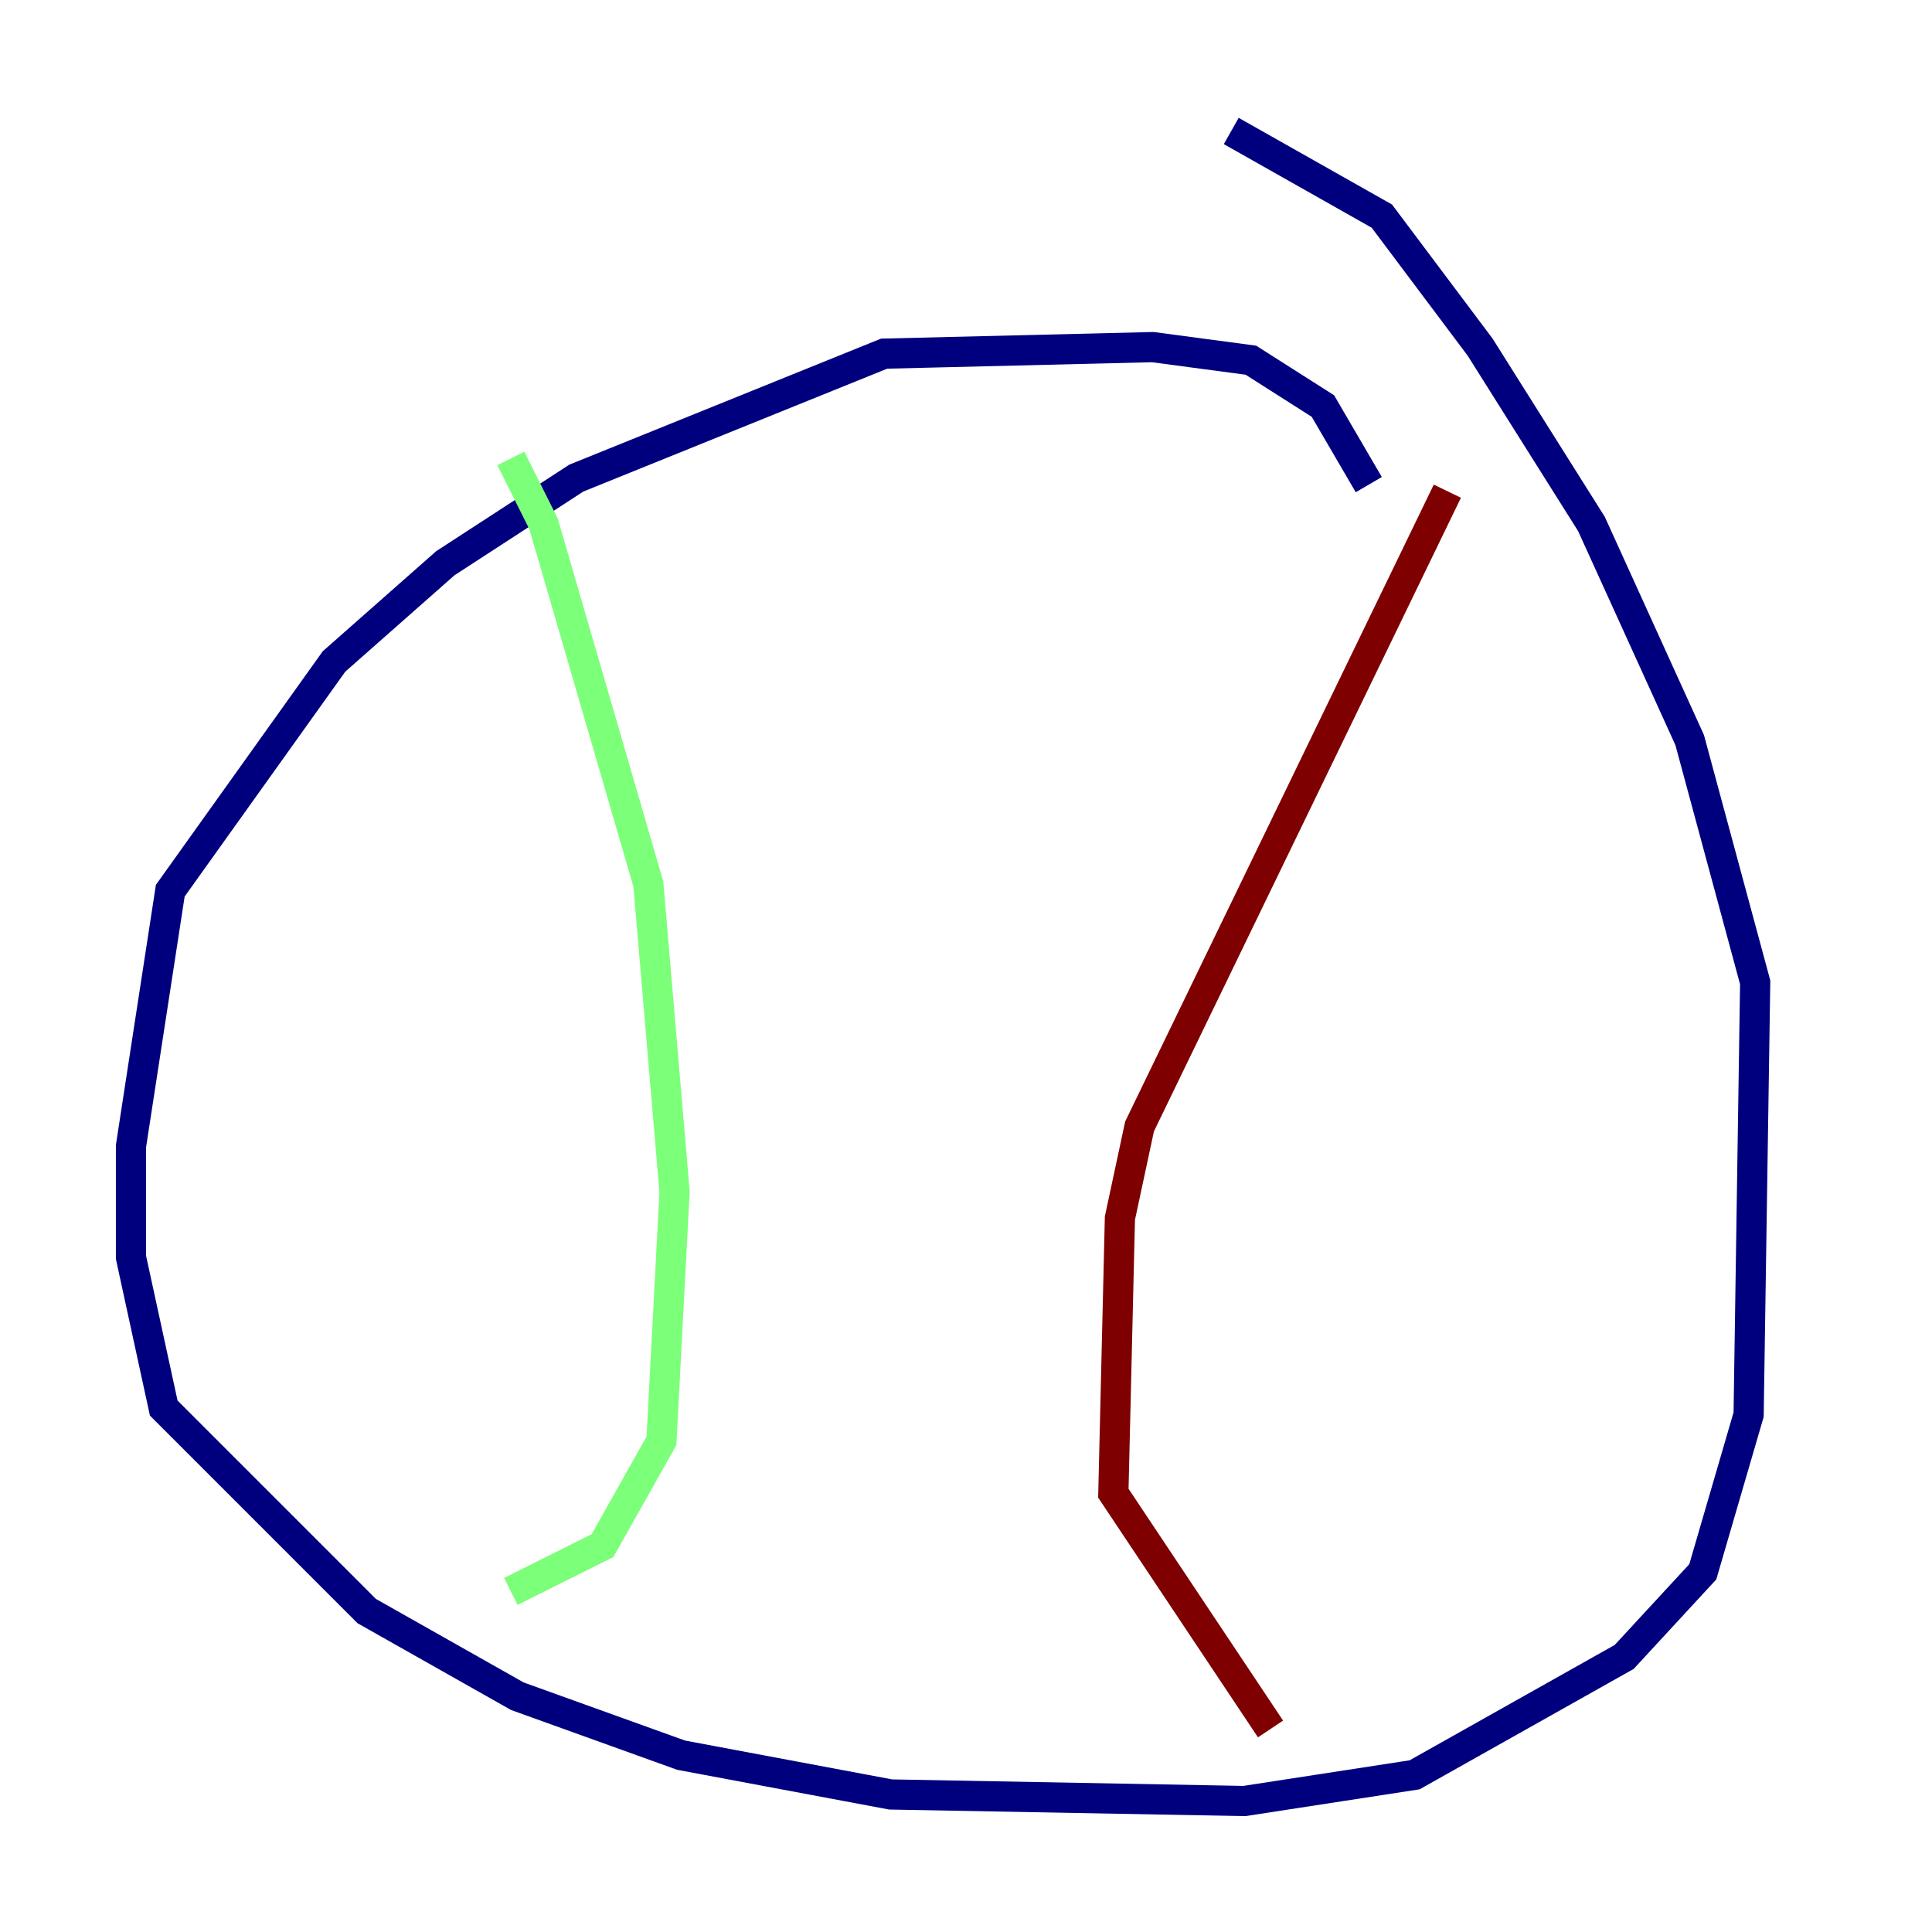 <?xml version="1.0" encoding="utf-8" ?>
<svg baseProfile="tiny" height="128" version="1.2" viewBox="0,0,128,128" width="128" xmlns="http://www.w3.org/2000/svg" xmlns:ev="http://www.w3.org/2001/xml-events" xmlns:xlink="http://www.w3.org/1999/xlink"><defs /><polyline fill="none" points="90.685,32.108 87.647,26.902 82.875,23.864 76.366,22.997 58.576,23.43 38.183,31.675 29.505,37.315 22.129,43.824 11.281,59.01 8.678,75.932 8.678,83.308 10.848,93.288 24.298,106.739 34.278,112.38 45.125,116.285 59.01,118.888 82.441,119.322 93.722,117.586 107.607,109.776 112.814,104.136 115.851,93.722 116.285,65.085 111.946,49.031 105.437,34.712 98.061,22.997 91.552,14.319 81.573,8.678" stroke="#00007f" stroke-width="2" /><polyline fill="none" points="33.844,30.373 36.014,34.712 42.956,58.576 44.691,78.969 43.824,95.458 39.919,102.4 33.844,105.437" stroke="#7cff79" stroke-width="2" /><polyline fill="none" points="95.891,32.542 75.498,74.63 74.197,80.705 73.763,98.929 84.176,114.549" stroke="#7f0000" stroke-width="2" /></svg>
